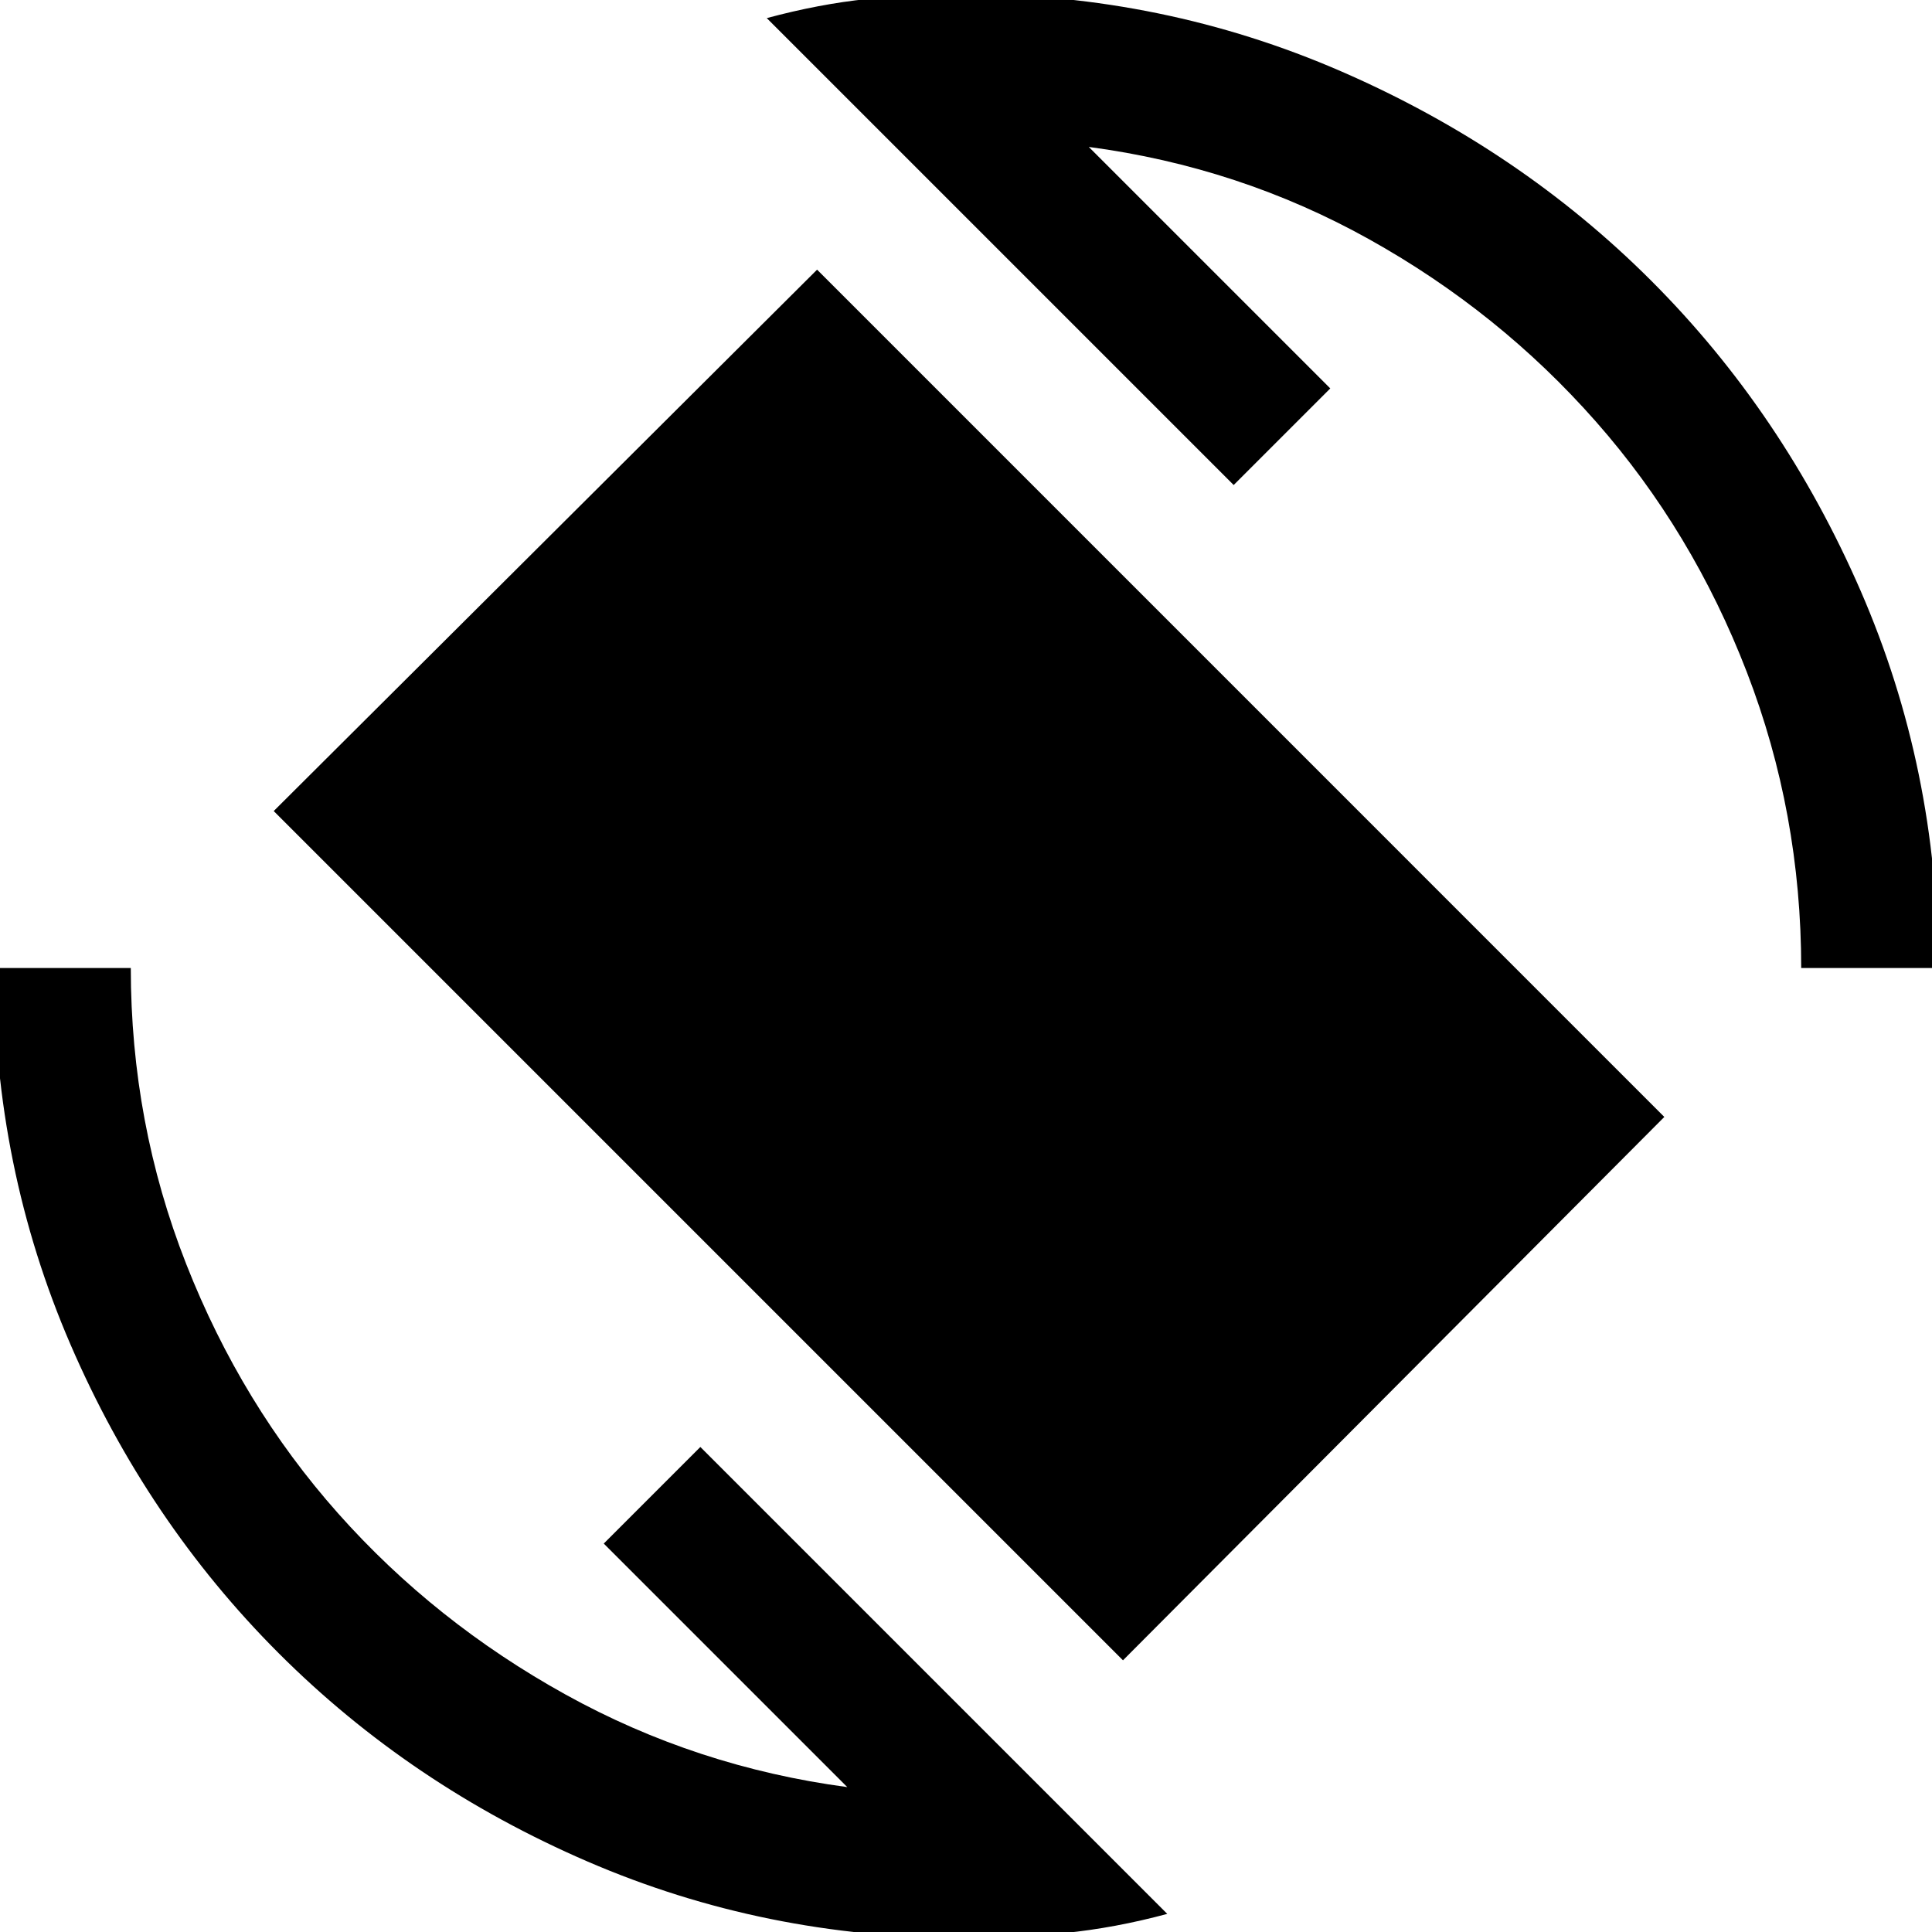 <svg xmlns="http://www.w3.org/2000/svg" height="40" width="40"><path d="M23.25 34.375 5.667 16.792l11.25-11.209 17.541 17.542Zm-3.292 5.75q-4.125 0-7.791-1.583-3.667-1.584-6.396-4.313-2.729-2.729-4.313-6.396-1.583-3.666-1.583-7.791h2.833q0 3.208 1.146 6.125Q5 29.083 7 31.333q2 2.25 4.708 3.75 2.709 1.5 5.834 1.917L12.5 31.958l2-2 9.667 9.667q-1.084.292-2.125.396-1.042.104-2.084.104Zm17.334-20.083q0-3.209-1.125-6.125Q35.042 11 33.042 8.729t-4.688-3.771q-2.687-1.5-5.812-1.916l5 5-2 2L15.875.375q1.083-.292 2.083-.396 1-.104 2-.104 4.125 0 7.813 1.604 3.687 1.604 6.417 4.334 2.729 2.729 4.333 6.416 1.604 3.688 1.604 7.813Z"/></svg>